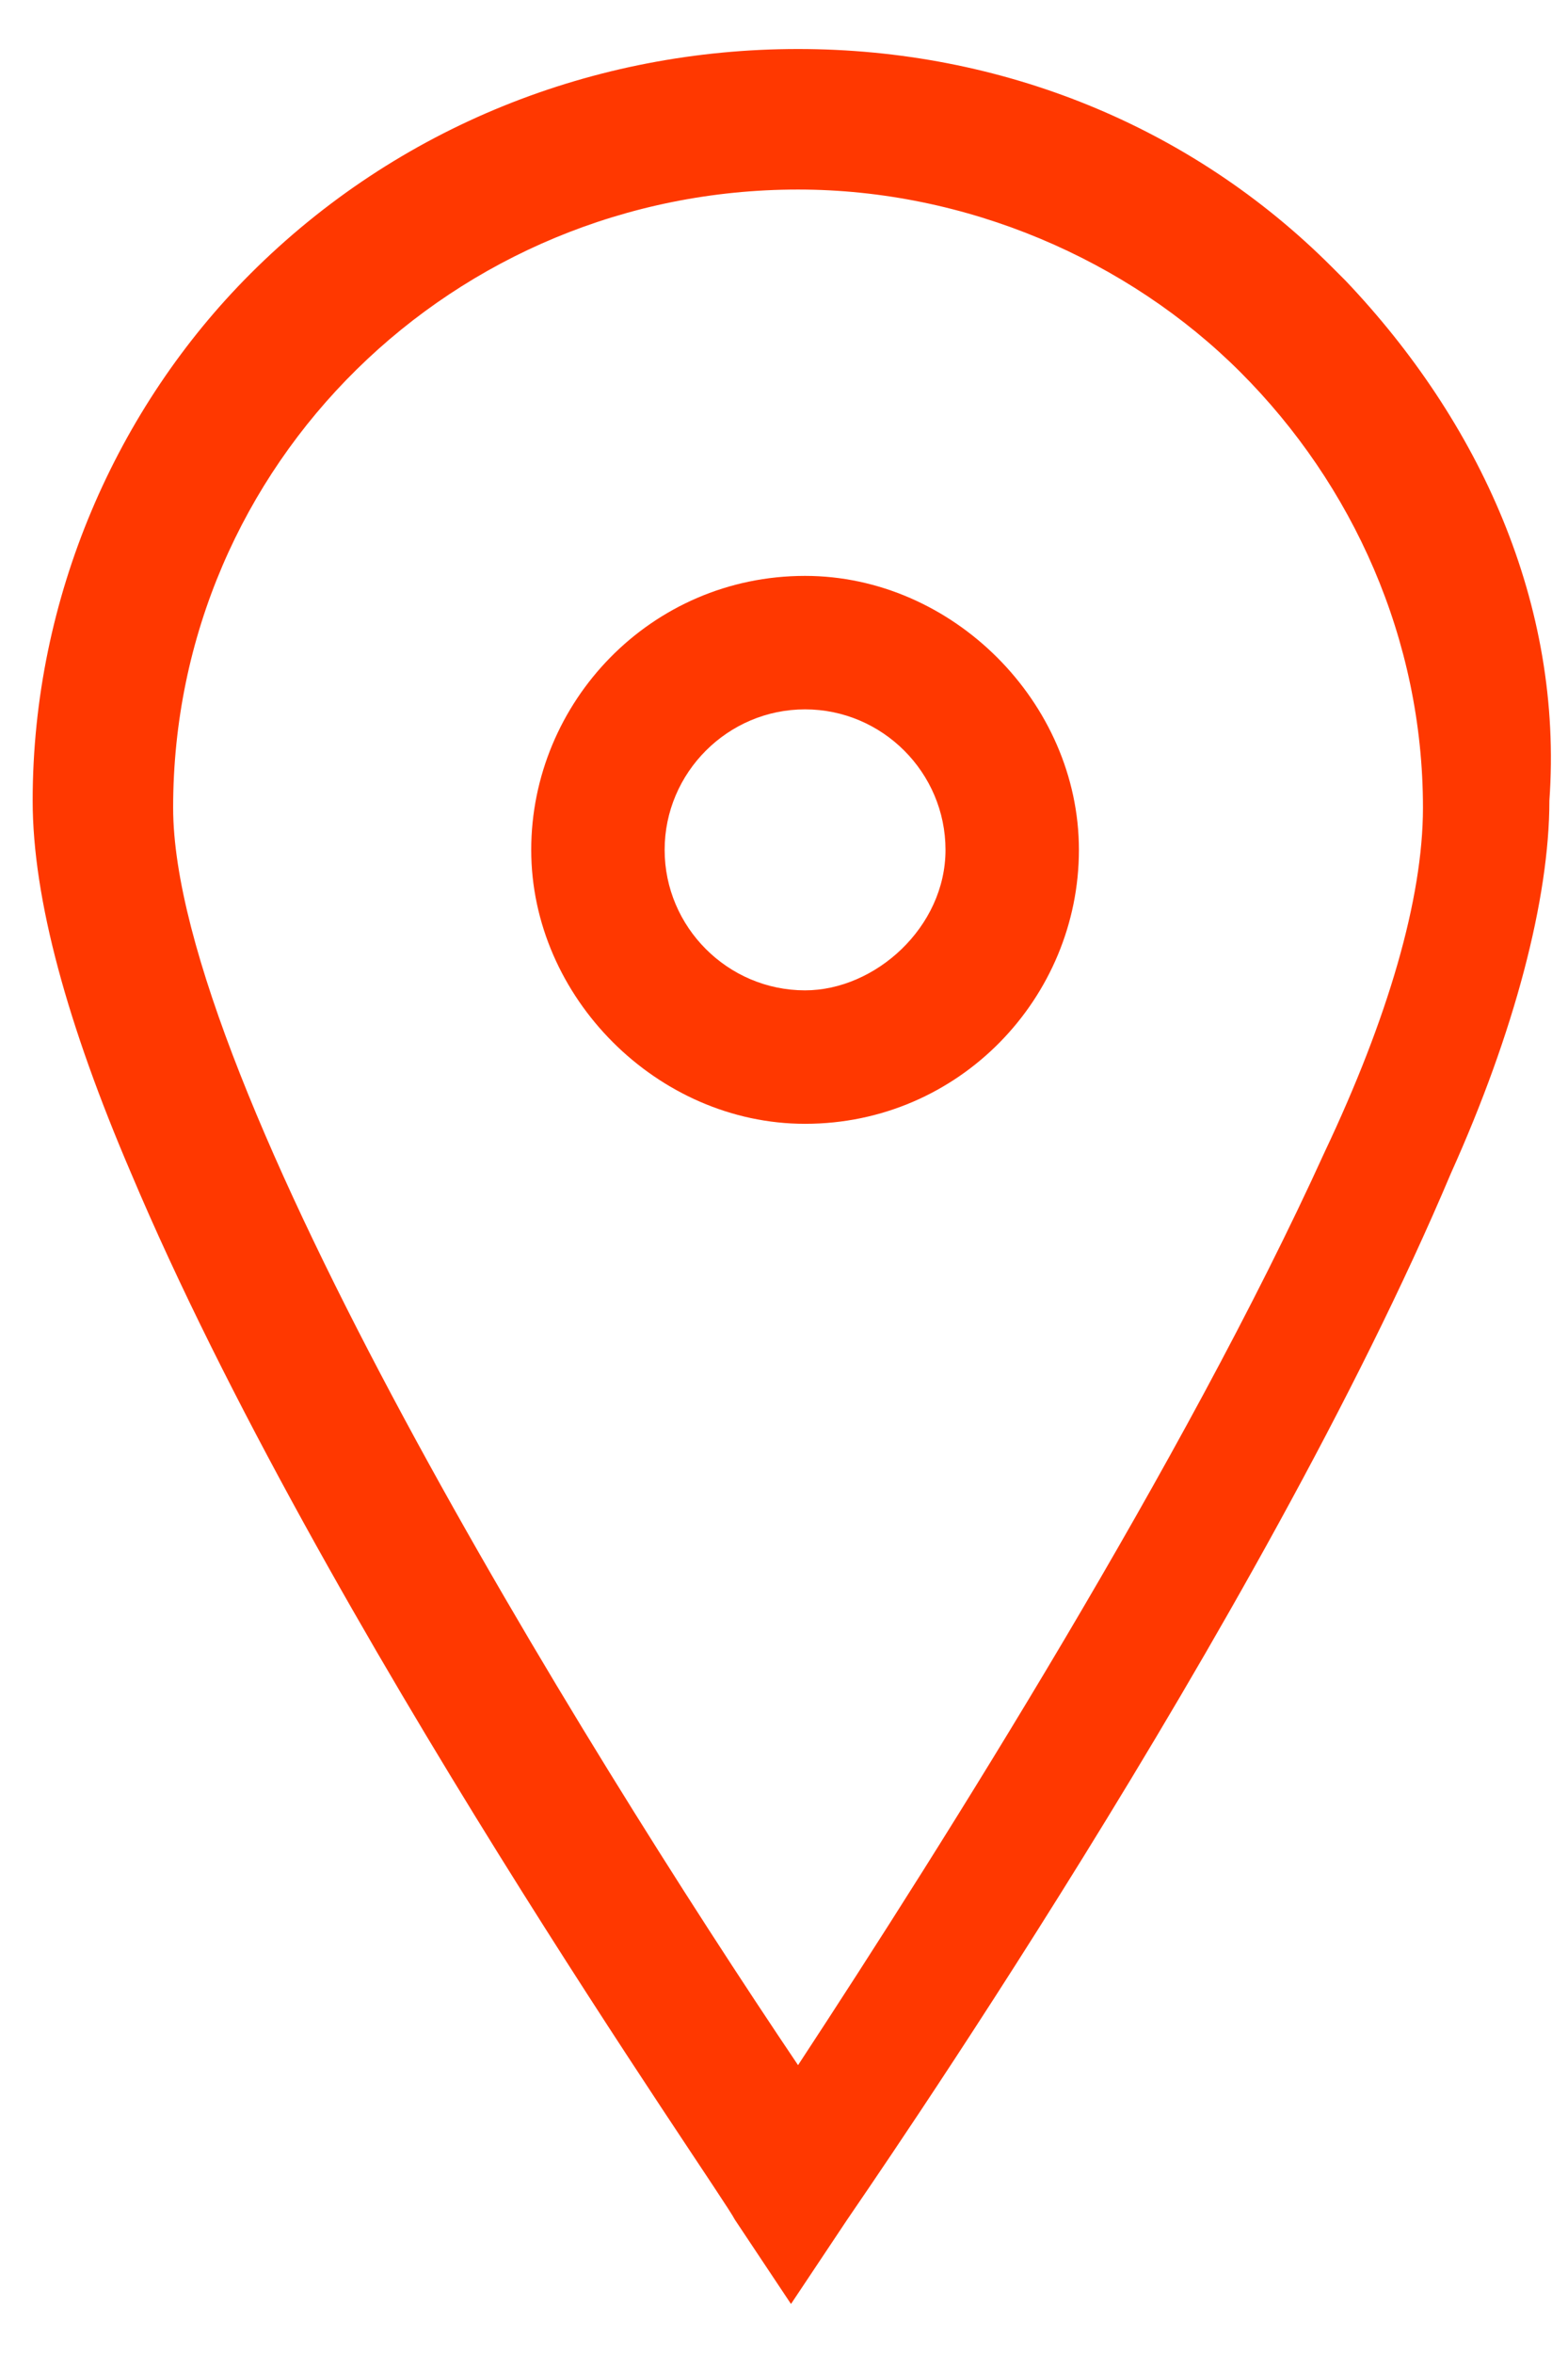 <svg width="24" height="36" viewBox="0 0 24 36" fill="none" xmlns="http://www.w3.org/2000/svg">
<path d="M20.598 4.297C20.491 4.189 20.491 4.189 20.383 4.082C18.234 1.932 15.332 0.75 12.215 0.75C9.098 0.75 6.089 1.932 3.832 4.189C1.79 6.231 0.5 9.133 0.5 12.25C0.5 13.755 1.037 15.689 2.005 17.946C4.907 24.825 11.033 33.53 11.248 33.96L12.107 35.25L12.967 33.96C13.182 33.638 19.308 24.825 22.21 17.946C23.178 15.797 23.715 13.755 23.715 12.25C23.93 9.241 22.64 6.446 20.598 4.297ZM20.276 17.624C20.276 17.731 20.276 17.731 20.276 17.624C18.126 22.353 14.472 28.157 12.215 31.596C8.883 26.652 2.65 16.549 2.65 12.357C2.65 7.091 6.949 2.9 12.215 2.9C14.794 2.9 17.266 3.974 18.986 5.694C20.706 7.414 21.78 9.778 21.78 12.357C21.78 13.755 21.243 15.582 20.276 17.624Z" fill="#FF3800"/>
<path d="M12.322 8.811C9.958 8.811 8.131 10.746 8.131 13.003C8.131 15.26 10.065 17.194 12.322 17.194C14.687 17.194 16.514 15.26 16.514 13.003C16.514 10.746 14.579 8.811 12.322 8.811ZM12.322 15.152C11.14 15.152 10.173 14.185 10.173 13.003C10.173 11.82 11.14 10.853 12.322 10.853C13.505 10.853 14.472 11.82 14.472 13.003C14.472 14.185 13.397 15.152 12.322 15.152Z" fill="#FF3800"/>
</svg>
